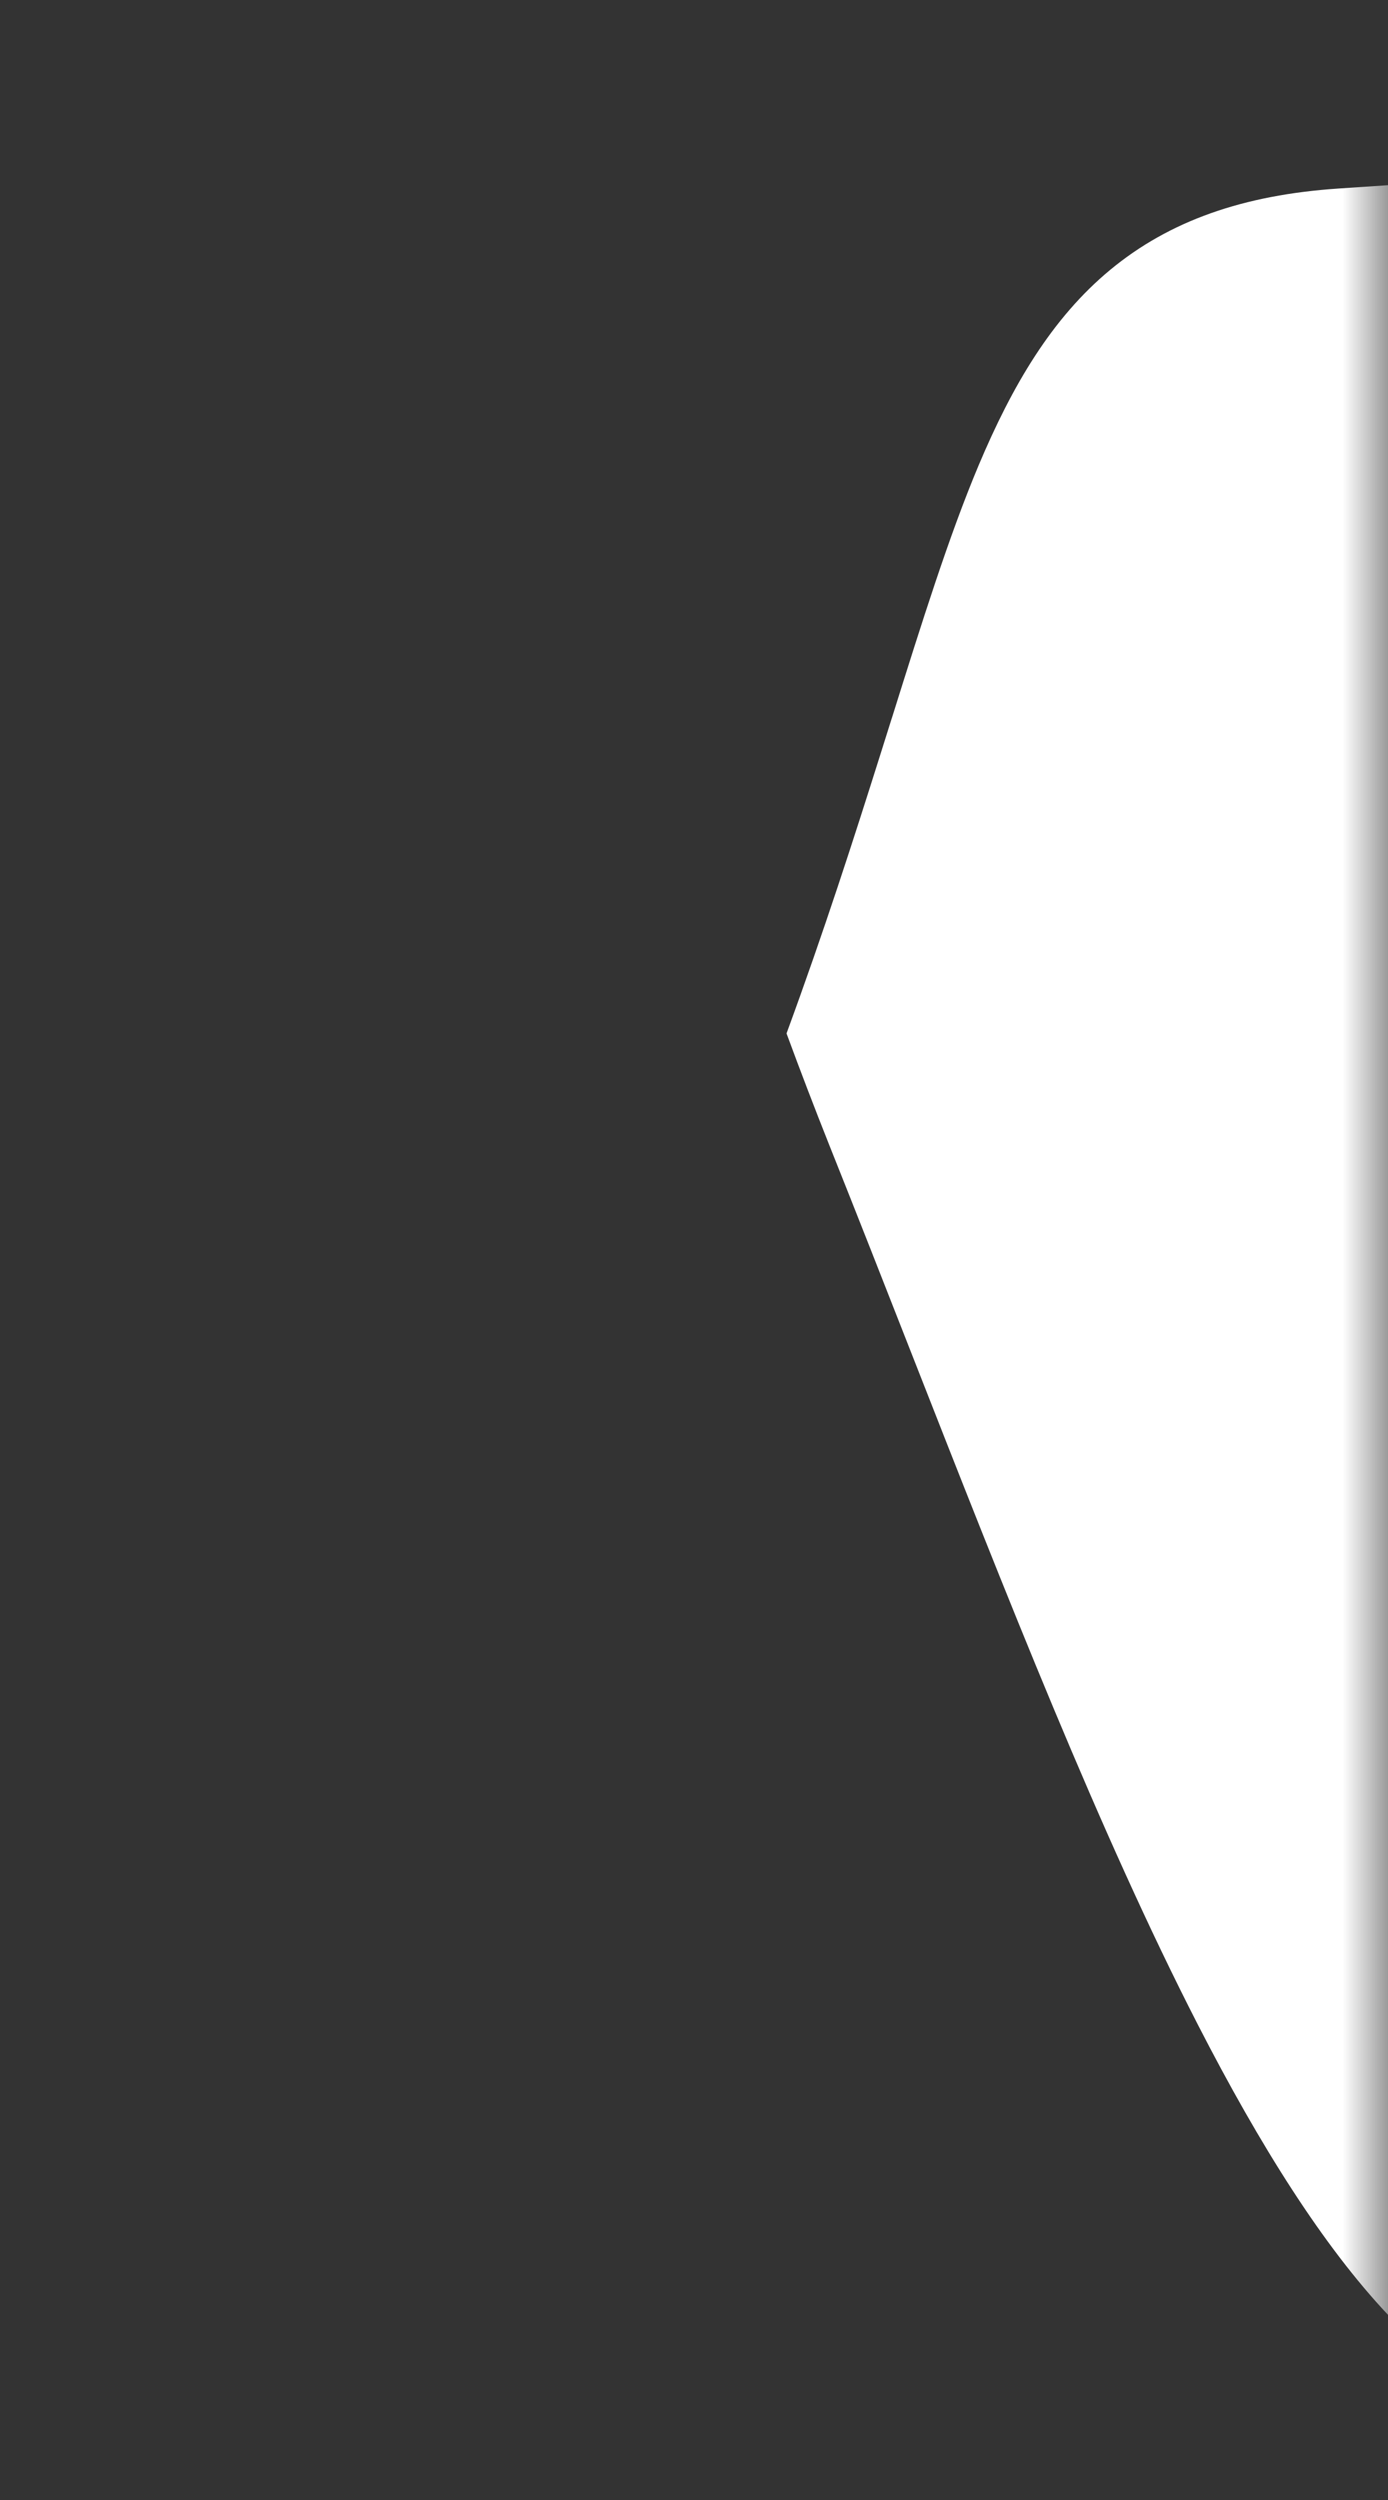<svg width="15" height="27" viewBox="0 0 15 27" fill="none" xmlns="http://www.w3.org/2000/svg">
<rect x="0" y="0" width="15" height="27" fill="#333333" stroke="none"/>
<mask id="mask0_450_105" style="mask-type:alpha" maskUnits="userSpaceOnUse" x="0" y="0" width="15" height="27">
<rect width="15" height="27" fill="white"/>
</mask>
<g mask="url(#mask0_450_105)">
<path d="M8.5 11.161C8.644 11.552 8.798 11.955 8.964 12.372C9.26 13.112 9.552 13.856 9.842 14.595C10.878 17.235 11.886 19.803 12.945 21.866C13.622 23.184 14.302 24.259 14.998 24.998L15 25V2L14.467 2.036C13.436 2.105 12.637 2.385 11.996 2.916C11.366 3.438 10.939 4.164 10.575 5.028C10.254 5.792 9.966 6.711 9.639 7.753L9.638 7.755C9.597 7.886 9.555 8.019 9.512 8.155C9.228 9.055 8.906 10.056 8.5 11.161Z" fill="white"/>
</g>
</svg>
